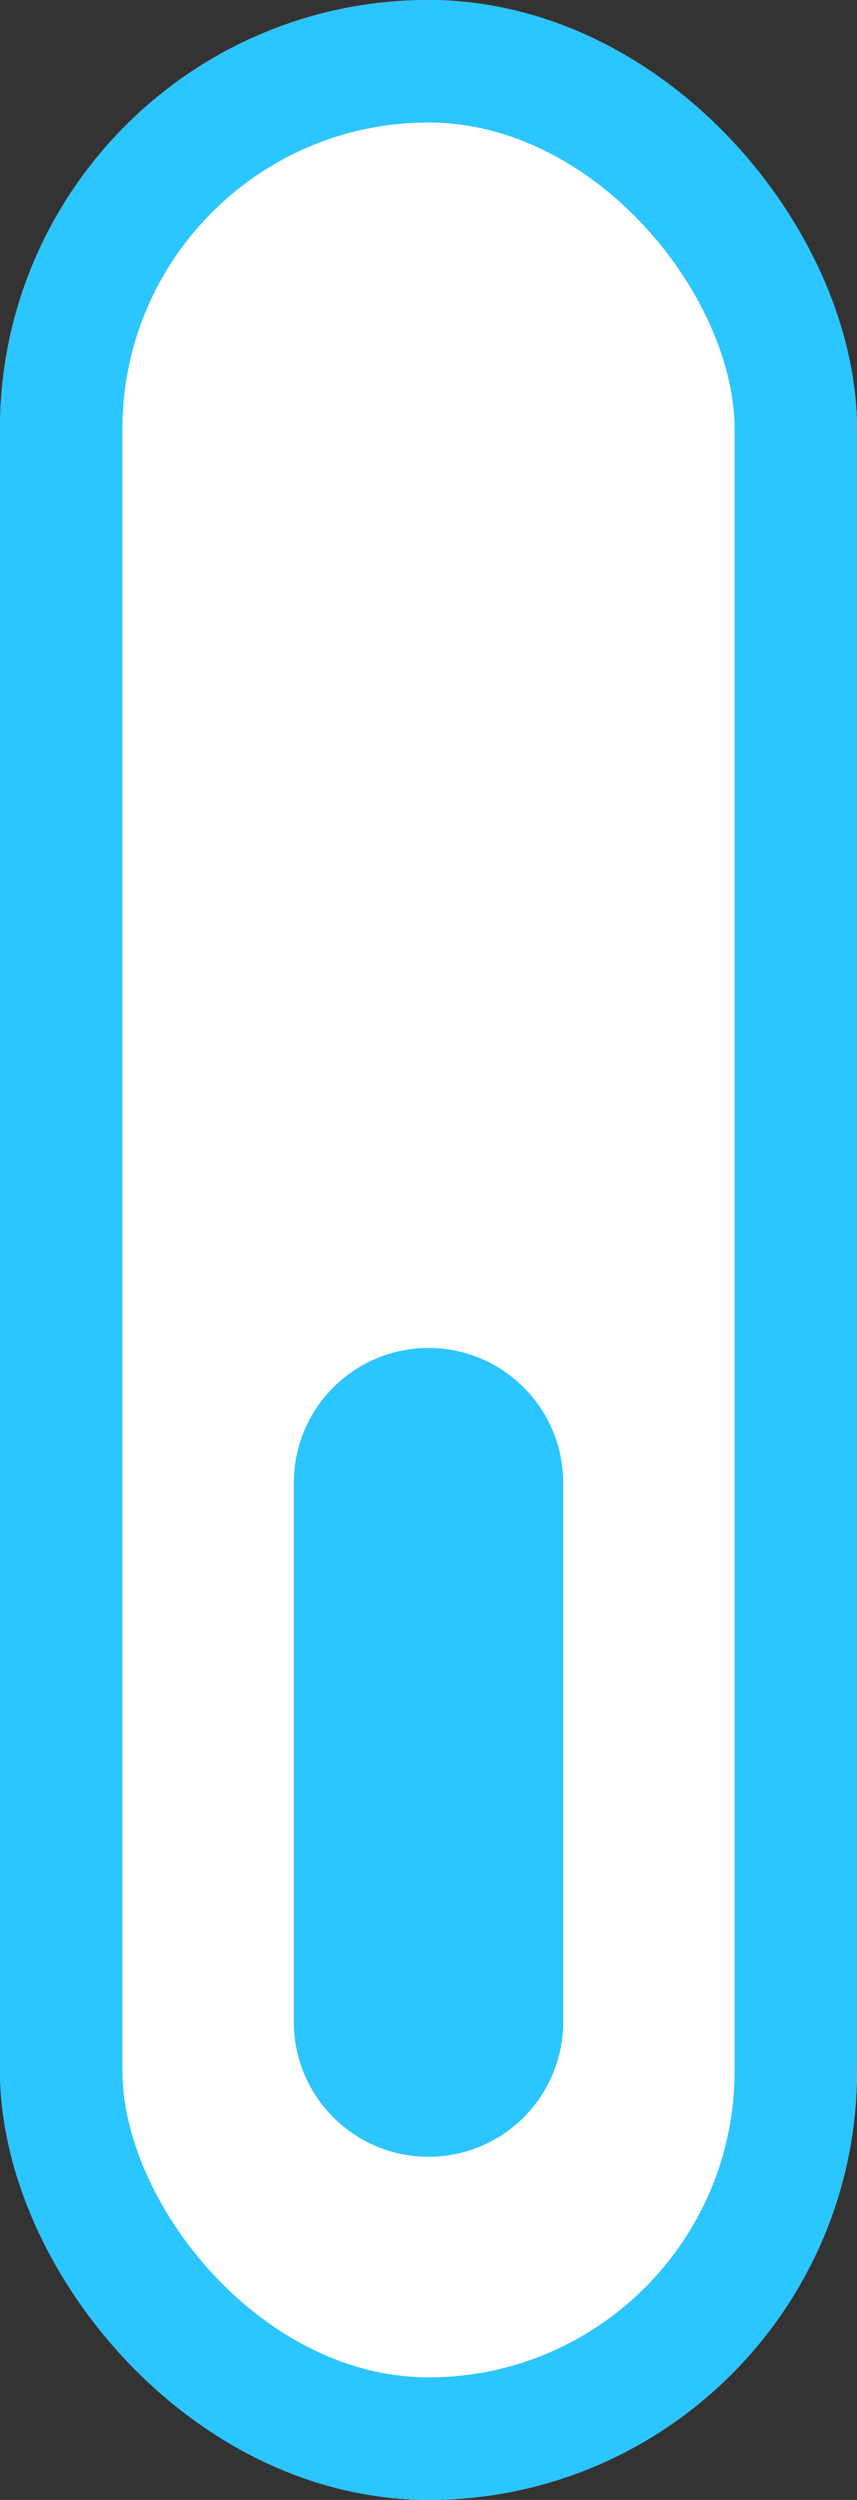<svg xmlns="http://www.w3.org/2000/svg" width="35" height="102" viewBox="0 0 35 102">
  <rect x="0" y="0" width="35" height="102" fill="#333333" stroke="none"/>
  <g id="Group_11" data-name="Group 11" transform="translate(-943 -878)">
    <g id="Rectangle_4" data-name="Rectangle 4" transform="translate(943 878)" fill="#fff" stroke="#2bc5ff" stroke-width="5">
      <rect width="35" height="102" rx="17.5" stroke="none"/>
      <rect x="2.5" y="2.5" width="30" height="97" rx="15" fill="none"/>
    </g>
    <g id="Path_22" data-name="Path 22" transform="translate(955 933)" fill="#2bc5ff">
      <path d="M 5.5 30.5 C 3.846 30.5 2.5 29.154 2.5 27.5 L 2.5 5.5 C 2.5 3.846 3.846 2.5 5.5 2.5 C 7.154 2.5 8.5 3.846 8.5 5.5 L 8.5 27.5 C 8.5 29.154 7.154 30.5 5.5 30.5 Z" stroke="none"/>
      <path d="M 5.5 5 C 5.224 5 5 5.224 5 5.5 L 5 27.5 C 5 27.776 5.224 28 5.5 28 C 5.776 28 6 27.776 6 27.5 L 6 5.5 C 6 5.224 5.776 5 5.5 5 M 5.5 0 C 8.538 0 11 2.462 11 5.5 L 11 27.5 C 11 30.538 8.538 33 5.5 33 C 2.462 33 0 30.538 0 27.5 L 0 5.5 C 0 2.462 2.462 0 5.5 0 Z" stroke="none" fill="#2bc5ff"/>
    </g>
  </g>
</svg>

